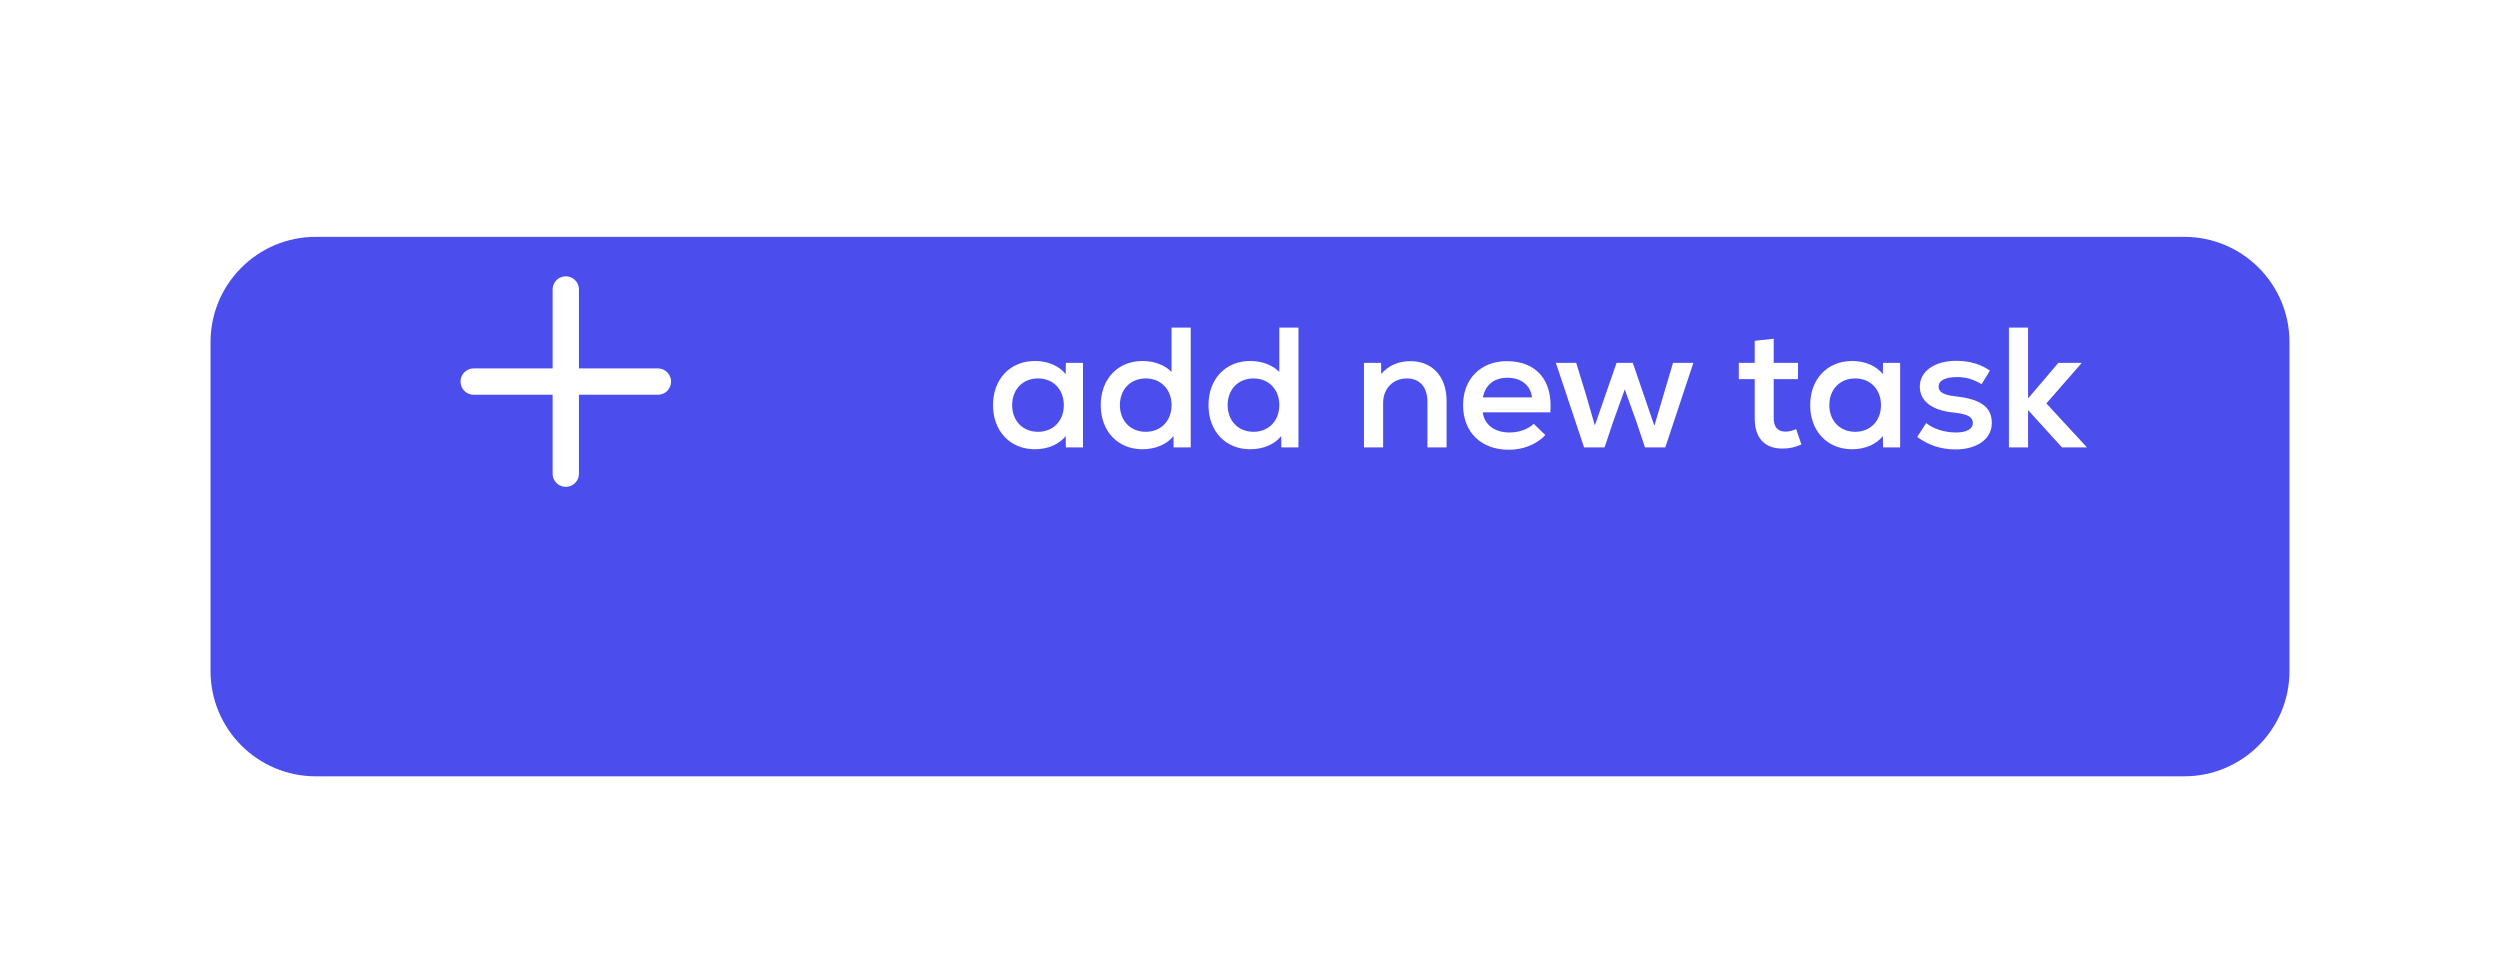 <svg width="190" height="73" viewBox="0 0 190 73" fill="none" xmlns="http://www.w3.org/2000/svg">
<g filter="url(#filter0_dd_29_87)">
<path d="M16 16C16 11.582 19.582 8 24 8H166C170.418 8 174 11.582 174 16V41C174 45.418 170.418 49 166 49H24C19.582 49 16 45.418 16 41V16Z" fill="#4B4DED"/>
</g>
<path d="M81.006 27.578L80.993 28.436C80.499 27.812 79.654 27.435 78.653 27.435C76.768 27.435 75.468 28.813 75.468 30.789C75.468 32.765 76.768 34.143 78.653 34.143C79.641 34.143 80.499 33.766 80.993 33.142L81.006 34H82.306V27.578H81.006ZM78.887 32.817C77.73 32.817 76.924 31.985 76.924 30.789C76.924 29.593 77.73 28.761 78.887 28.761C80.044 28.761 80.85 29.593 80.85 30.789C80.85 31.985 80.044 32.817 78.887 32.817ZM89.038 24.9V28.267C88.531 27.747 87.739 27.435 86.816 27.435C84.996 27.435 83.656 28.761 83.656 30.789C83.656 32.817 84.996 34.143 86.816 34.143C87.829 34.143 88.688 33.766 89.181 33.142L89.195 34H90.495V24.9H89.038ZM87.076 32.817C85.918 32.817 85.112 31.985 85.112 30.789C85.112 29.593 85.918 28.761 87.076 28.761C88.233 28.761 89.038 29.593 89.038 30.789C89.038 31.985 88.233 32.817 87.076 32.817ZM97.227 24.9V28.267C96.72 27.747 95.927 27.435 95.004 27.435C93.184 27.435 91.845 28.761 91.845 30.789C91.845 32.817 93.184 34.143 95.004 34.143C96.018 34.143 96.876 33.766 97.37 33.142L97.383 34H98.683V24.9H97.227ZM95.264 32.817C94.107 32.817 93.301 31.985 93.301 30.789C93.301 29.593 94.107 28.761 95.264 28.761C96.421 28.761 97.227 29.593 97.227 30.789C97.227 31.985 96.421 32.817 95.264 32.817ZM107.197 27.448C106.287 27.448 105.52 27.773 104.974 28.423L104.961 27.578H103.661V34H105.117V30.62C105.117 29.541 105.858 28.761 106.924 28.761C107.899 28.761 108.484 29.411 108.484 30.542V34H109.94V30.451C109.94 28.618 108.848 27.448 107.197 27.448ZM114.521 27.448C112.532 27.448 111.193 28.8 111.193 30.789C111.193 32.843 112.558 34.182 114.677 34.182C115.782 34.182 116.809 33.753 117.446 33.064L116.562 32.206C116.172 32.609 115.444 32.869 114.716 32.869C113.585 32.869 112.805 32.271 112.688 31.335H117.823C118.031 28.93 116.783 27.448 114.521 27.448ZM114.56 28.709C115.626 28.709 116.328 29.294 116.432 30.204H112.701C112.883 29.255 113.546 28.709 114.56 28.709ZM127.149 27.578L126.447 29.944L125.732 32.362L124.094 27.578H122.859L121.208 32.336L120.519 29.944L119.791 27.578H118.244L120.389 34H121.949L122.56 32.167L123.483 29.593L124.406 32.167L125.017 34H126.564L128.696 27.578H127.149ZM136.505 32.609C136.258 32.726 135.959 32.804 135.699 32.804C135.101 32.804 134.802 32.44 134.802 31.79V28.813H136.648V27.578H134.802V25.745L133.359 25.901V27.578H132.15V28.813H133.359V31.79C133.359 33.324 134.139 34.091 135.465 34.091C135.998 34.091 136.414 34 136.908 33.779L136.505 32.609ZM143.111 27.578L143.098 28.436C142.604 27.812 141.759 27.435 140.758 27.435C138.873 27.435 137.573 28.813 137.573 30.789C137.573 32.765 138.873 34.143 140.758 34.143C141.746 34.143 142.604 33.766 143.098 33.142L143.111 34H144.411V27.578H143.111ZM140.992 32.817C139.835 32.817 139.029 31.985 139.029 30.789C139.029 29.593 139.835 28.761 140.992 28.761C142.149 28.761 142.955 29.593 142.955 30.789C142.955 31.985 142.149 32.817 140.992 32.817ZM148.609 34.156C150.273 34.156 151.378 33.35 151.378 32.154C151.378 30.945 150.546 30.334 148.648 30.126C147.712 30.022 147.335 29.801 147.335 29.385C147.335 28.917 147.829 28.657 148.752 28.657C149.415 28.657 150.026 28.839 150.598 29.203L151.235 28.163C150.52 27.669 149.662 27.422 148.687 27.422C147.023 27.422 145.905 28.215 145.905 29.385C145.905 30.503 146.854 31.205 148.531 31.361C149.519 31.465 149.935 31.686 149.935 32.141C149.935 32.609 149.467 32.869 148.648 32.869C147.803 32.869 146.958 32.609 146.386 32.154L145.71 33.207C146.568 33.844 147.53 34.156 148.609 34.156ZM158.606 34L155.525 30.659L158.216 27.578H156.435L154.134 30.282V24.9H152.678V34H154.134V31.166L156.708 34H158.606Z" fill="white"/>
<path d="M43 22V36" stroke="white" stroke-width="2" stroke-linecap="round" stroke-linejoin="round"/>
<path d="M36 29H50" stroke="white" stroke-width="2" stroke-linecap="round" stroke-linejoin="round"/>
<defs>
<filter id="filter0_dd_29_87" x="0" y="0" width="190" height="73" filterUnits="userSpaceOnUse" color-interpolation-filters="sRGB">
<feFlood flood-opacity="0" result="BackgroundImageFix"/>
<feColorMatrix in="SourceAlpha" type="matrix" values="0 0 0 0 0 0 0 0 0 0 0 0 0 0 0 0 0 0 127 0" result="hardAlpha"/>
<feOffset dy="8"/>
<feGaussianBlur stdDeviation="8"/>
<feColorMatrix type="matrix" values="0 0 0 0 0.204 0 0 0 0 0.235 0 0 0 0 0.267 0 0 0 0.1 0"/>
<feBlend mode="normal" in2="BackgroundImageFix" result="effect1_dropShadow_29_87"/>
<feColorMatrix in="SourceAlpha" type="matrix" values="0 0 0 0 0 0 0 0 0 0 0 0 0 0 0 0 0 0 127 0" result="hardAlpha"/>
<feOffset dy="2"/>
<feGaussianBlur stdDeviation="2"/>
<feColorMatrix type="matrix" values="0 0 0 0 0.459 0 0 0 0 0.514 0 0 0 0 0.557 0 0 0 0.04 0"/>
<feBlend mode="normal" in2="effect1_dropShadow_29_87" result="effect2_dropShadow_29_87"/>
<feBlend mode="normal" in="SourceGraphic" in2="effect2_dropShadow_29_87" result="shape"/>
</filter>
</defs>
</svg>
